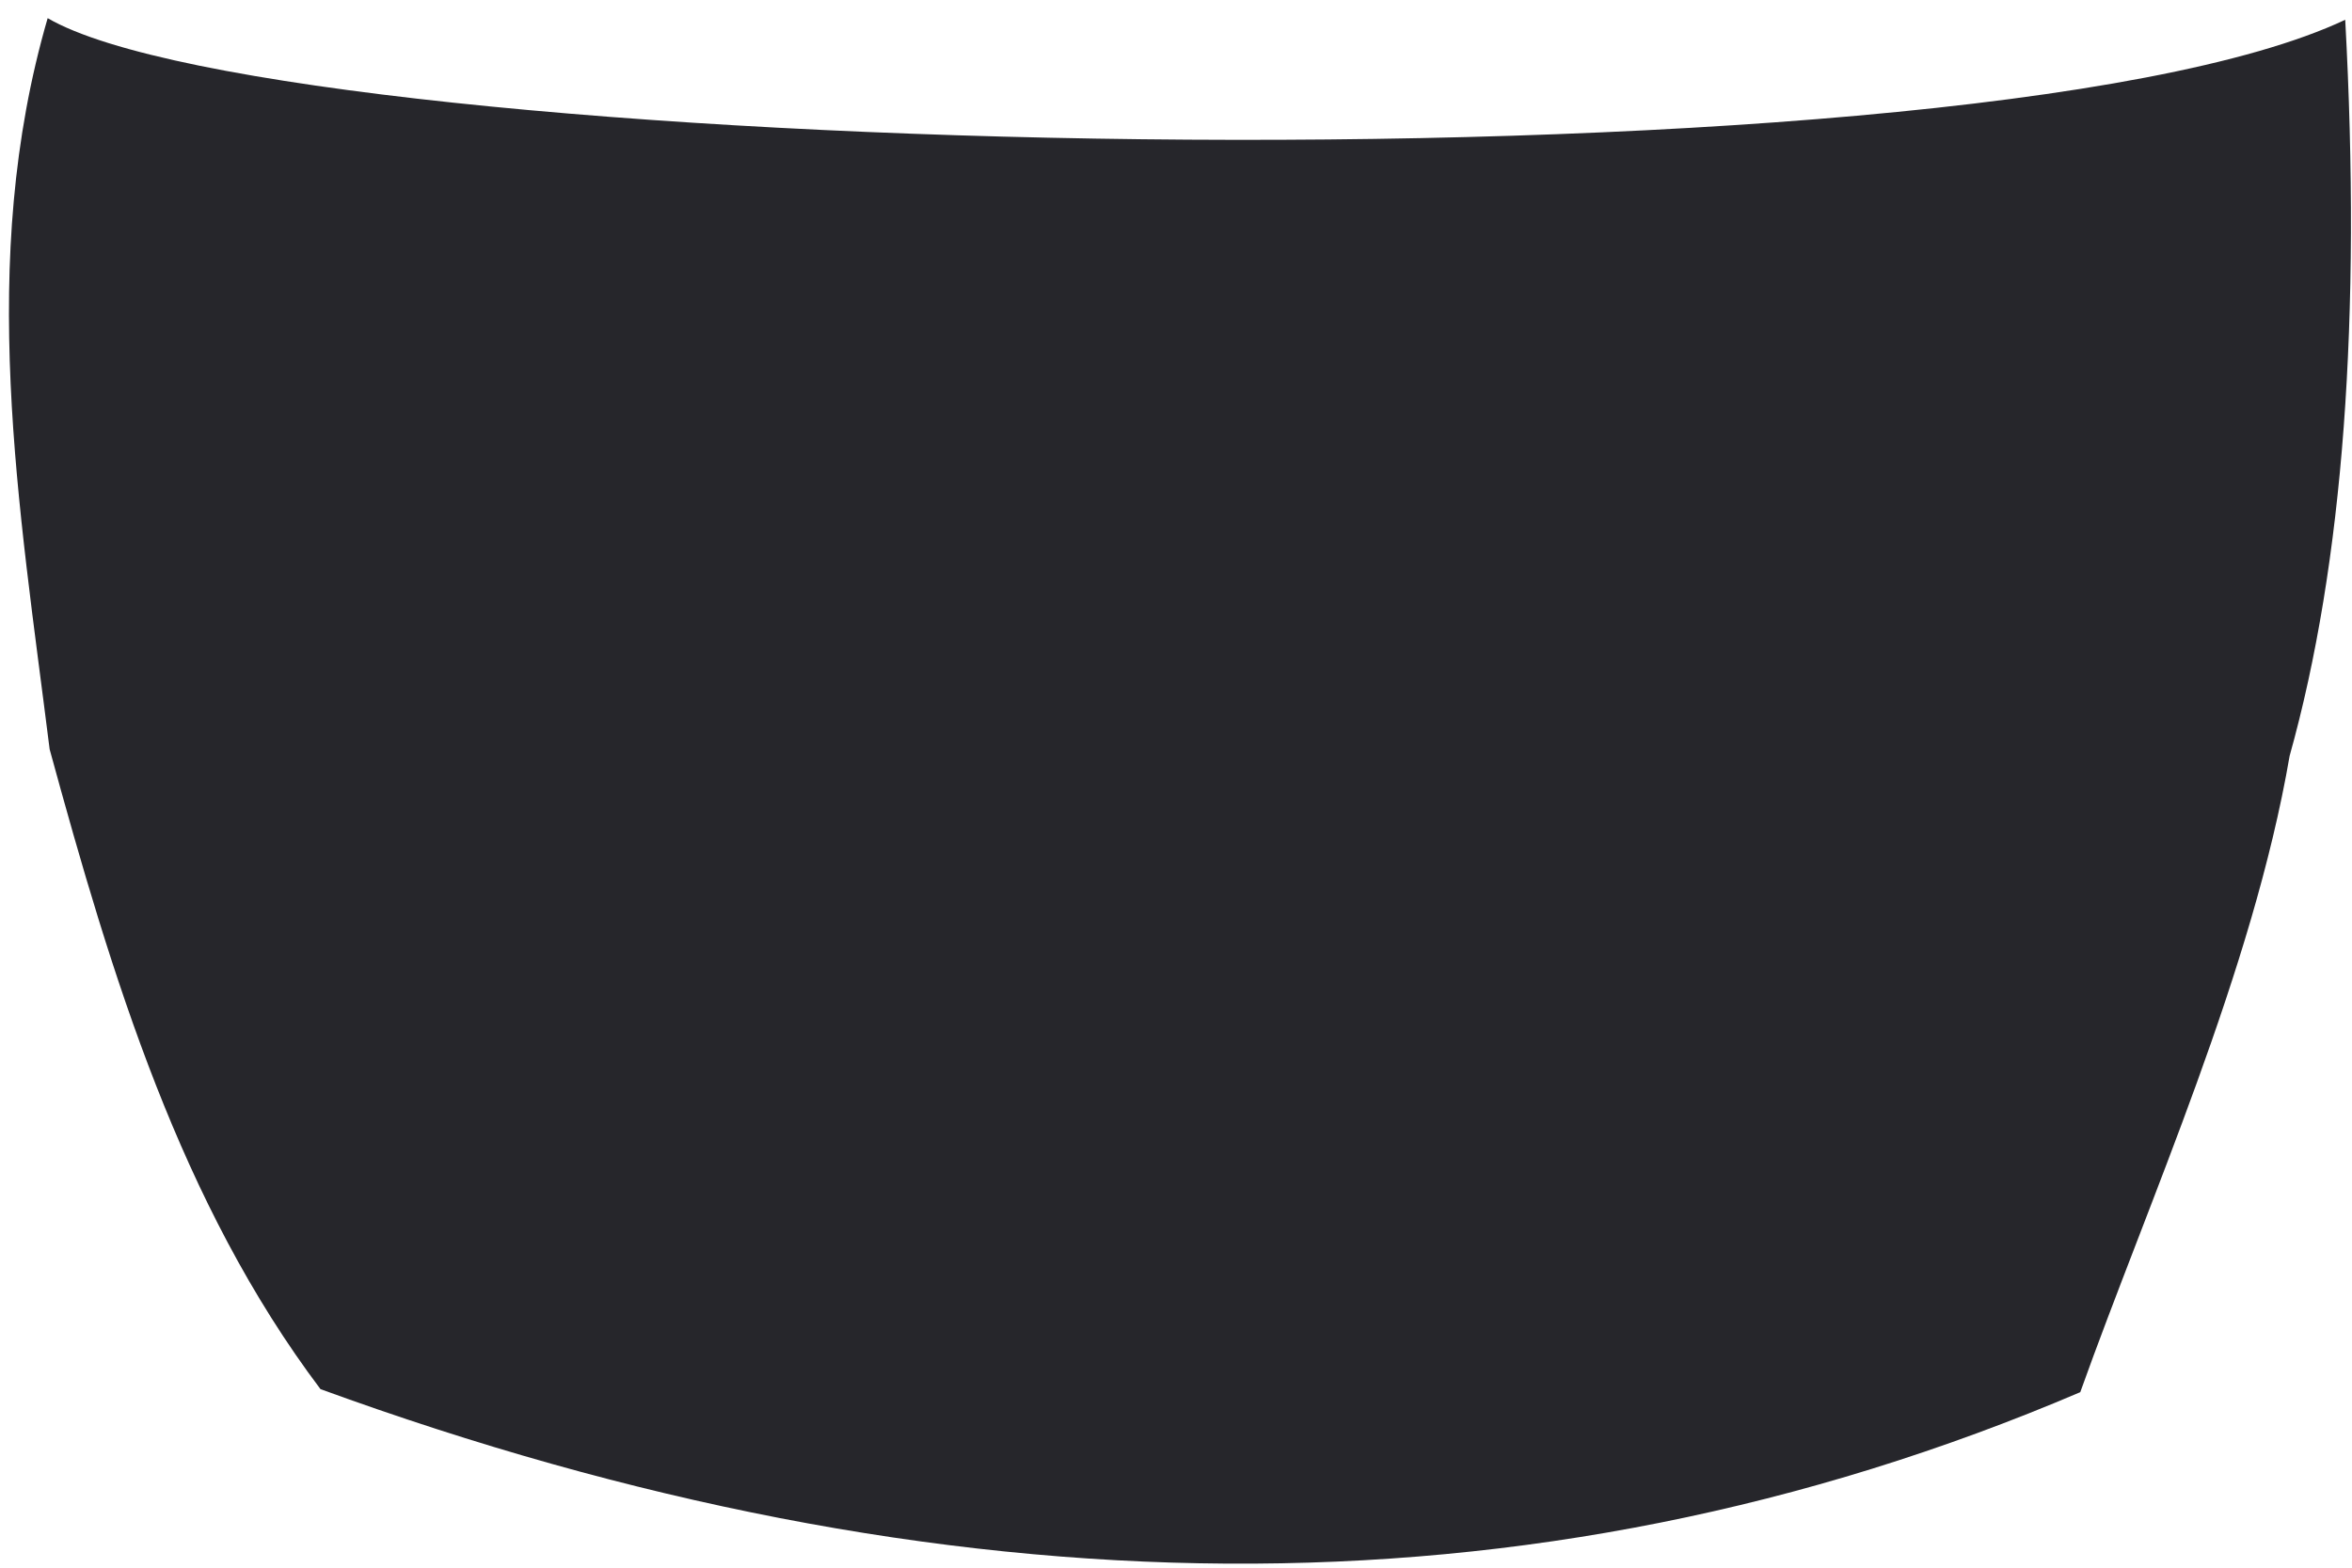<?xml version="1.0" encoding="UTF-8" standalone="no"?>
<!-- Created with Inkscape (http://www.inkscape.org/) -->

<svg
   xmlns:osb="http://www.openswatchbook.org/uri/2009/osb"
   xmlns:dc="http://purl.org/dc/elements/1.1/"
   xmlns:cc="http://creativecommons.org/ns#"
   xmlns:rdf="http://www.w3.org/1999/02/22-rdf-syntax-ns#"
   xmlns:svg="http://www.w3.org/2000/svg"
   xmlns="http://www.w3.org/2000/svg"
   xmlns:xlink="http://www.w3.org/1999/xlink"
   xmlns:sodipodi="http://sodipodi.sourceforge.net/DTD/sodipodi-0.dtd"
   xmlns:inkscape="http://www.inkscape.org/namespaces/inkscape"
   width="102mm"
   height="68mm"
   viewBox="0 0 361.417 240.945"
   id="svg6303"
   version="1.1"
   inkscape:version="0.91 r13725"
   sodipodi:docname="trunk.svg">
  <defs
     id="defs6305">
    <linearGradient
       id="linearGradient6921"
       osb:paint="solid">
      <stop
         style="stop-color:#26262b;stop-opacity:1;"
         offset="0"
         id="stop6923" />
    </linearGradient>
    <linearGradient
       id="linearGradient6899"
       osb:paint="solid">
      <stop
         style="stop-color:#484848;stop-opacity:1;"
         offset="0"
         id="stop6901" />
    </linearGradient>
    <linearGradient
       id="linearGradient6275"
       osb:paint="solid">
      <stop
         style="stop-color:#484848;stop-opacity:1;"
         offset="0"
         id="stop6277" />
    </linearGradient>
    <linearGradient
       inkscape:collect="always"
       xlink:href="#linearGradient6921"
       id="linearGradient6925"
       x1="0.876"
       y1="932.849"
       x2="361.758"
       y2="932.849"
       gradientUnits="userSpaceOnUse" />
  </defs>
  <sodipodi:namedview
     id="base"
     pagecolor="#ffffff"
     bordercolor="#666666"
     borderopacity="1.0"
     inkscape:pageopacity="0.0"
     inkscape:pageshadow="2"
     inkscape:zoom="1.4"
     inkscape:cx="29.279613"
     inkscape:cy="167.96983"
     inkscape:document-units="px"
     inkscape:current-layer="layer1"
     showgrid="false"
     inkscape:window-width="1366"
     inkscape:window-height="740"
     inkscape:window-x="0"
     inkscape:window-y="0"
     inkscape:window-maximized="1" />
  <g
     inkscape:label="Capa 1"
     inkscape:groupmode="layer"
     id="layer1"
     transform="translate(0,-811.418)">
    <path
       style="fill:url(#linearGradient6925);fill-rule:evenodd;stroke:#000000;stroke-width:0.997px;stroke-linecap:butt;stroke-linejoin:miter;stroke-opacity:0;fill-opacity:1;opacity:1"
       d="m 7.324,814.208 c -10.894,37.455 -4.379,74.91 0.303,112.365 9.605,35.137 20.102,69.782 41.618,98.345 95.4,34.78 185.79,36.587 270.416,0.469 10.523,-29.439 26.501,-64.722 32.169,-97.779 8.287,-29.613 11.033,-67.483 8.546,-113.15 C 301.195,842.355 44.027,835.612 7.324,814.208 Z"
       id="path6323"
       inkscape:connector-curvature="0"
       sodipodi:nodetypes="ccccccc" />
  </g>
</svg>
